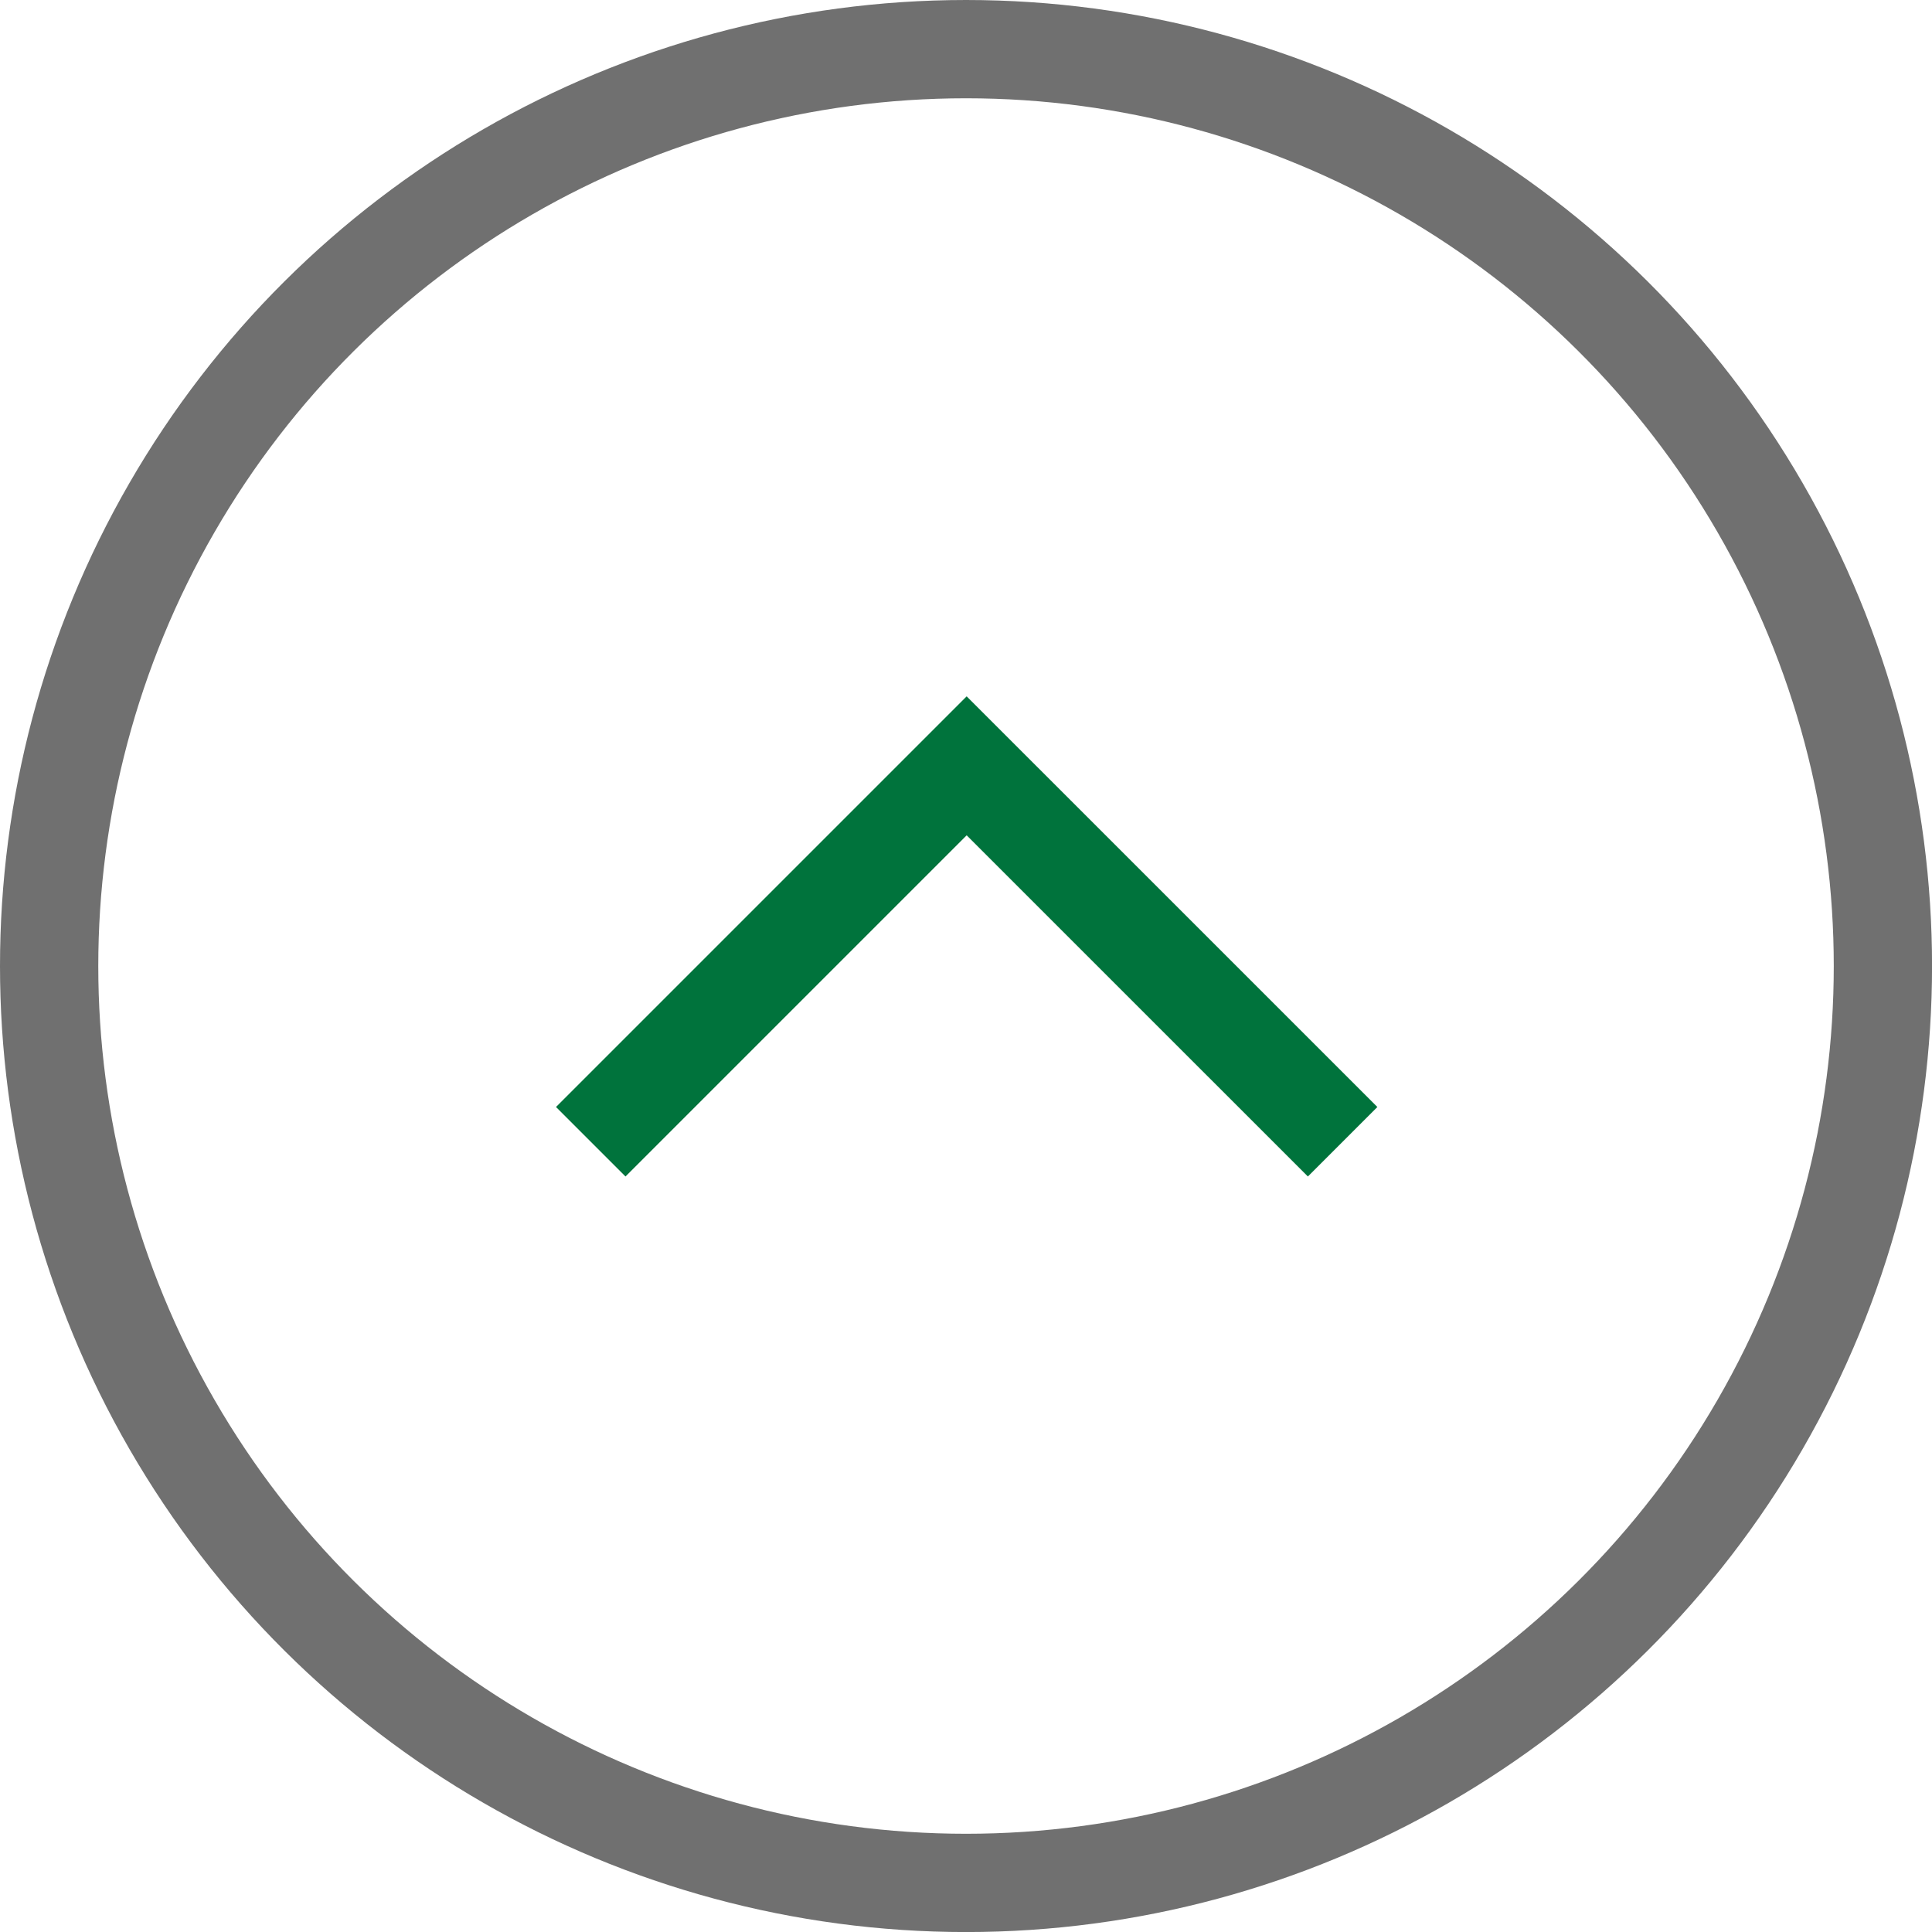 <svg xmlns="http://www.w3.org/2000/svg" width="39.317" height="39.317" viewBox="0 0 39.317 39.317"><g data-name="Group 607" fill="none" stroke-width="2"><g data-name="Ellipse 10" transform="rotate(-90 19.659 19.659)" stroke="#707070"><circle cx="19.659" cy="19.659" r="19.659" stroke="none"/><circle cx="19.659" cy="19.659" r="18.659"/></g><path data-name="Path 132" d="M12.022 23.235l7.65-7.65 7.651 7.65" stroke="#00733c"/></g></svg>